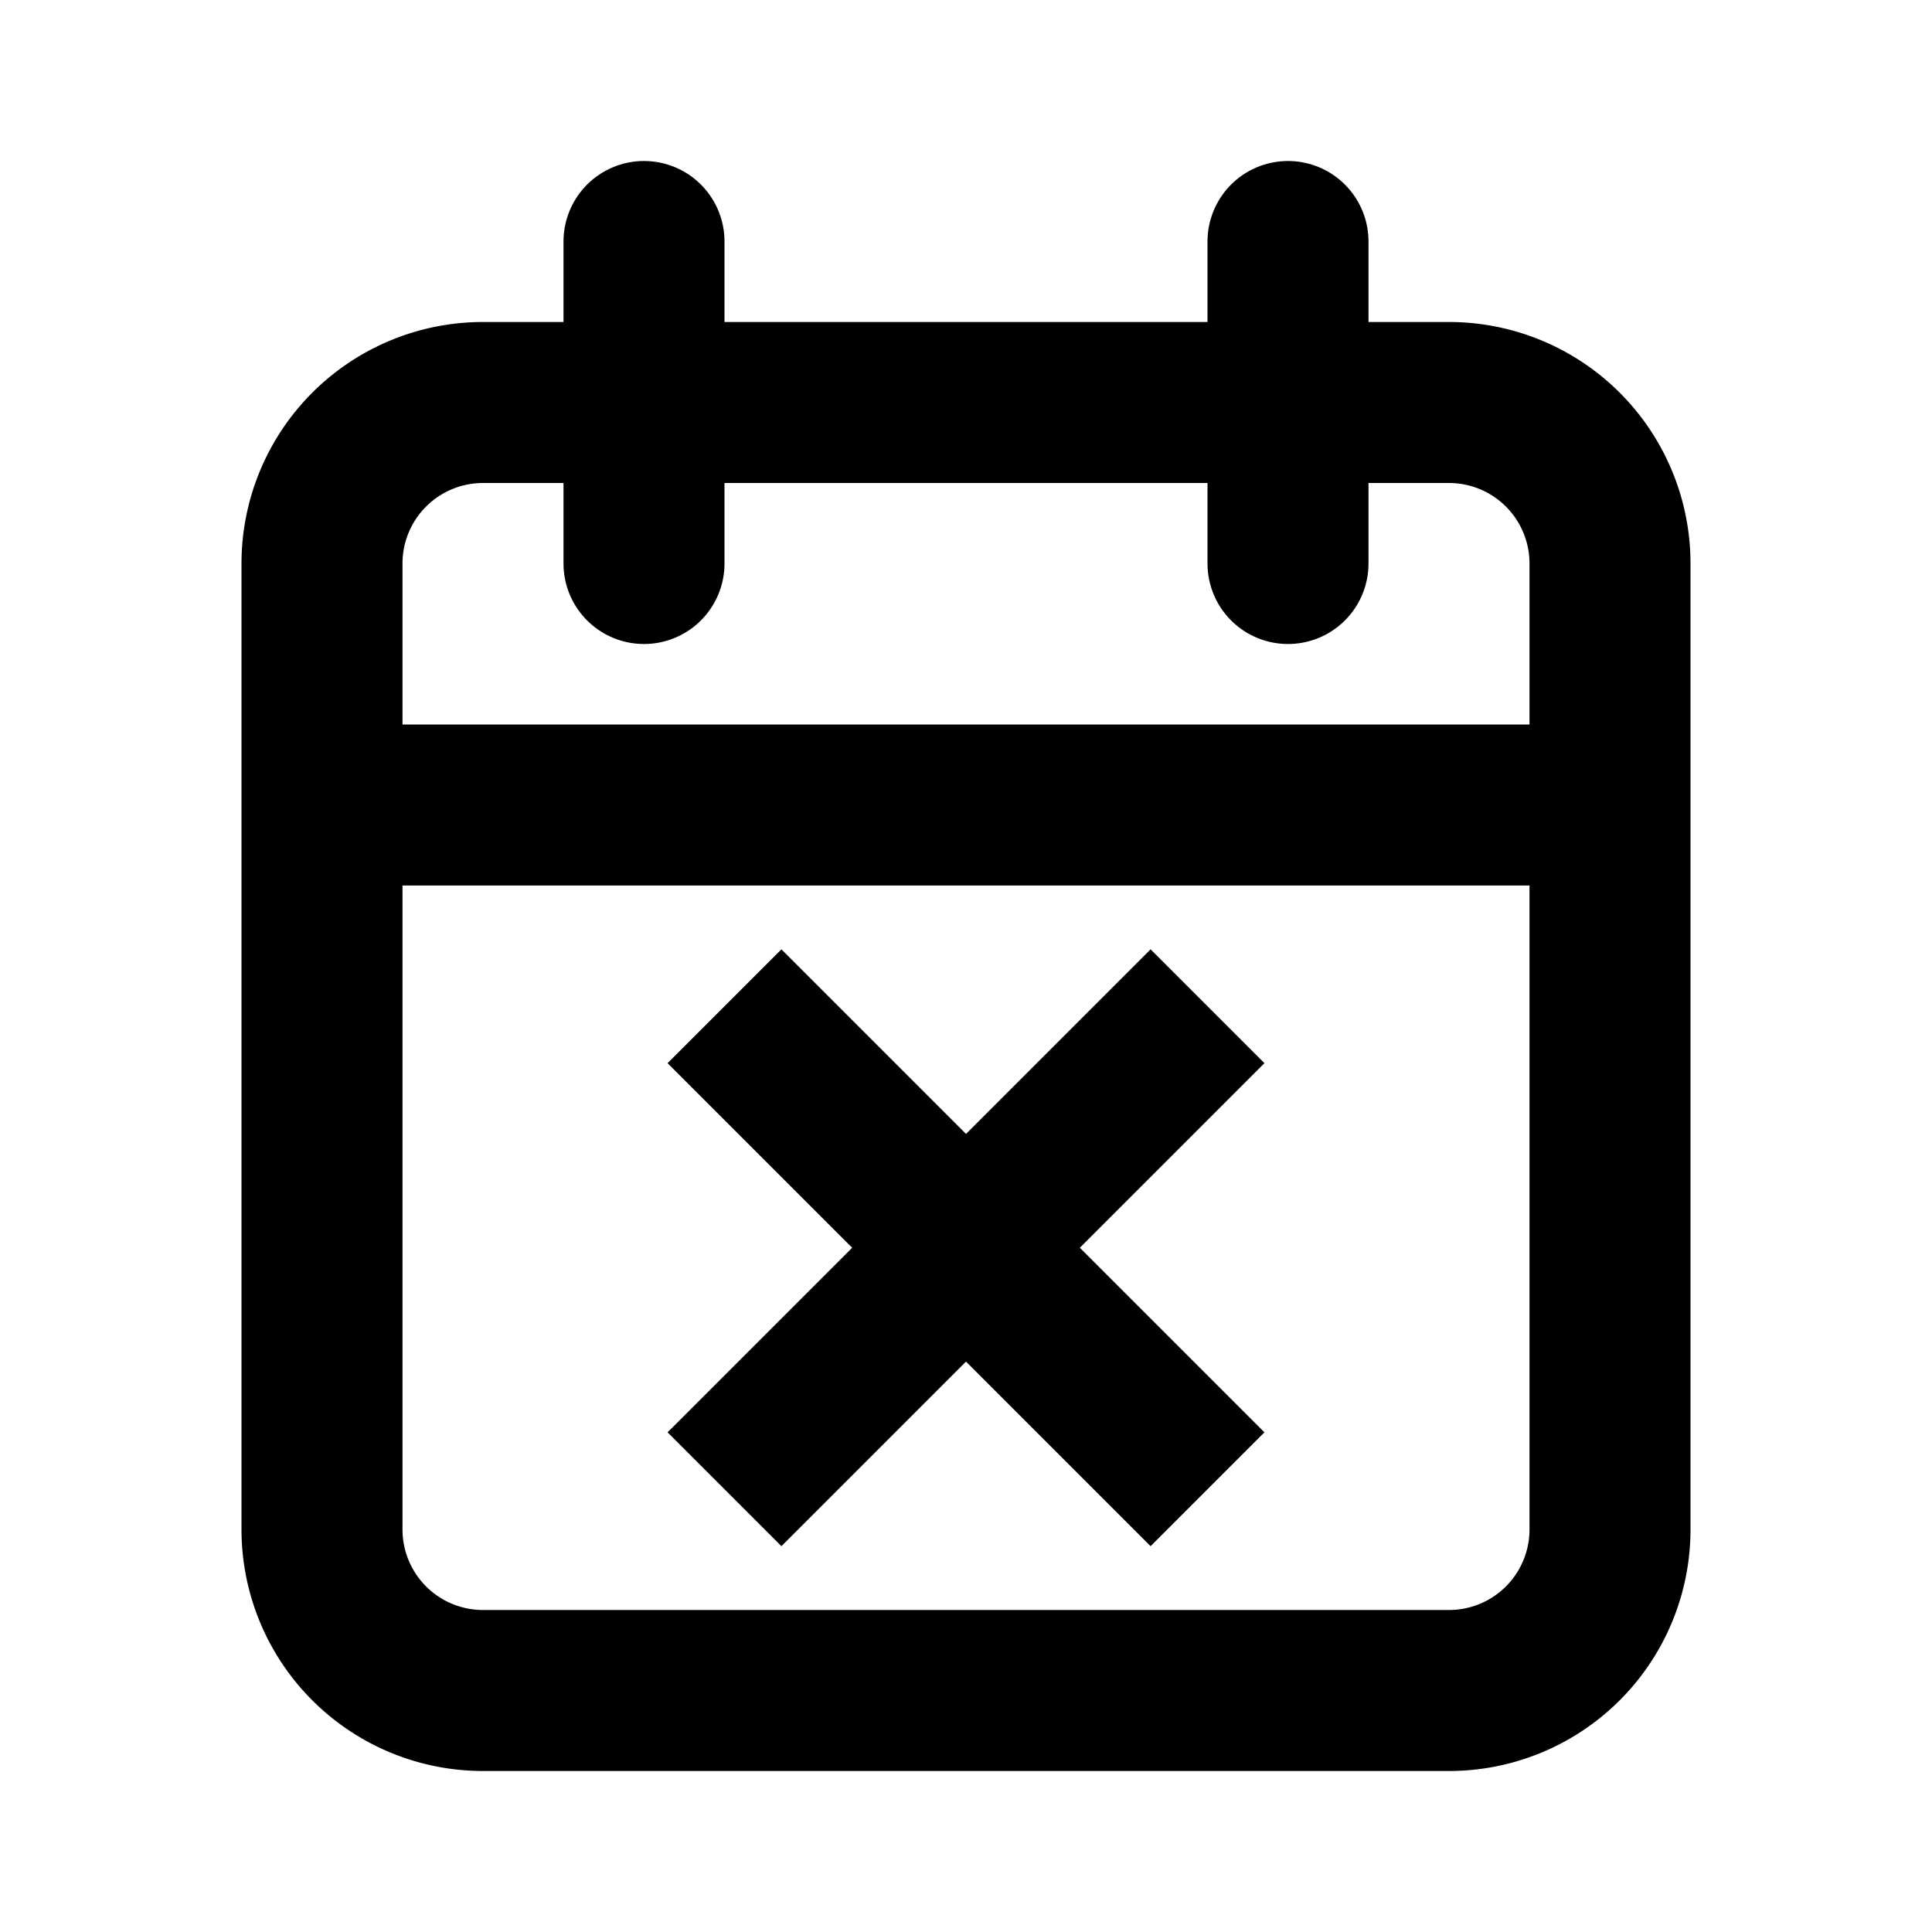 <svg xmlns="http://www.w3.org/2000/svg" fill="none" viewBox="0 0 24 24" stroke-width="2" stroke="currentColor" aria-hidden="true">
  <path d="M4 10h16M6 21h12a2 2 0 002-2V7a2 2 0 00-2-2H6a2 2 0 00-2 2v12a2 2 0 002 2z"/>
  <path stroke-linecap="round" d="M16 7V3M8 7V3"/>
  <path d="M9 12.5l6 6m-6 0l6-6"/>
</svg>
